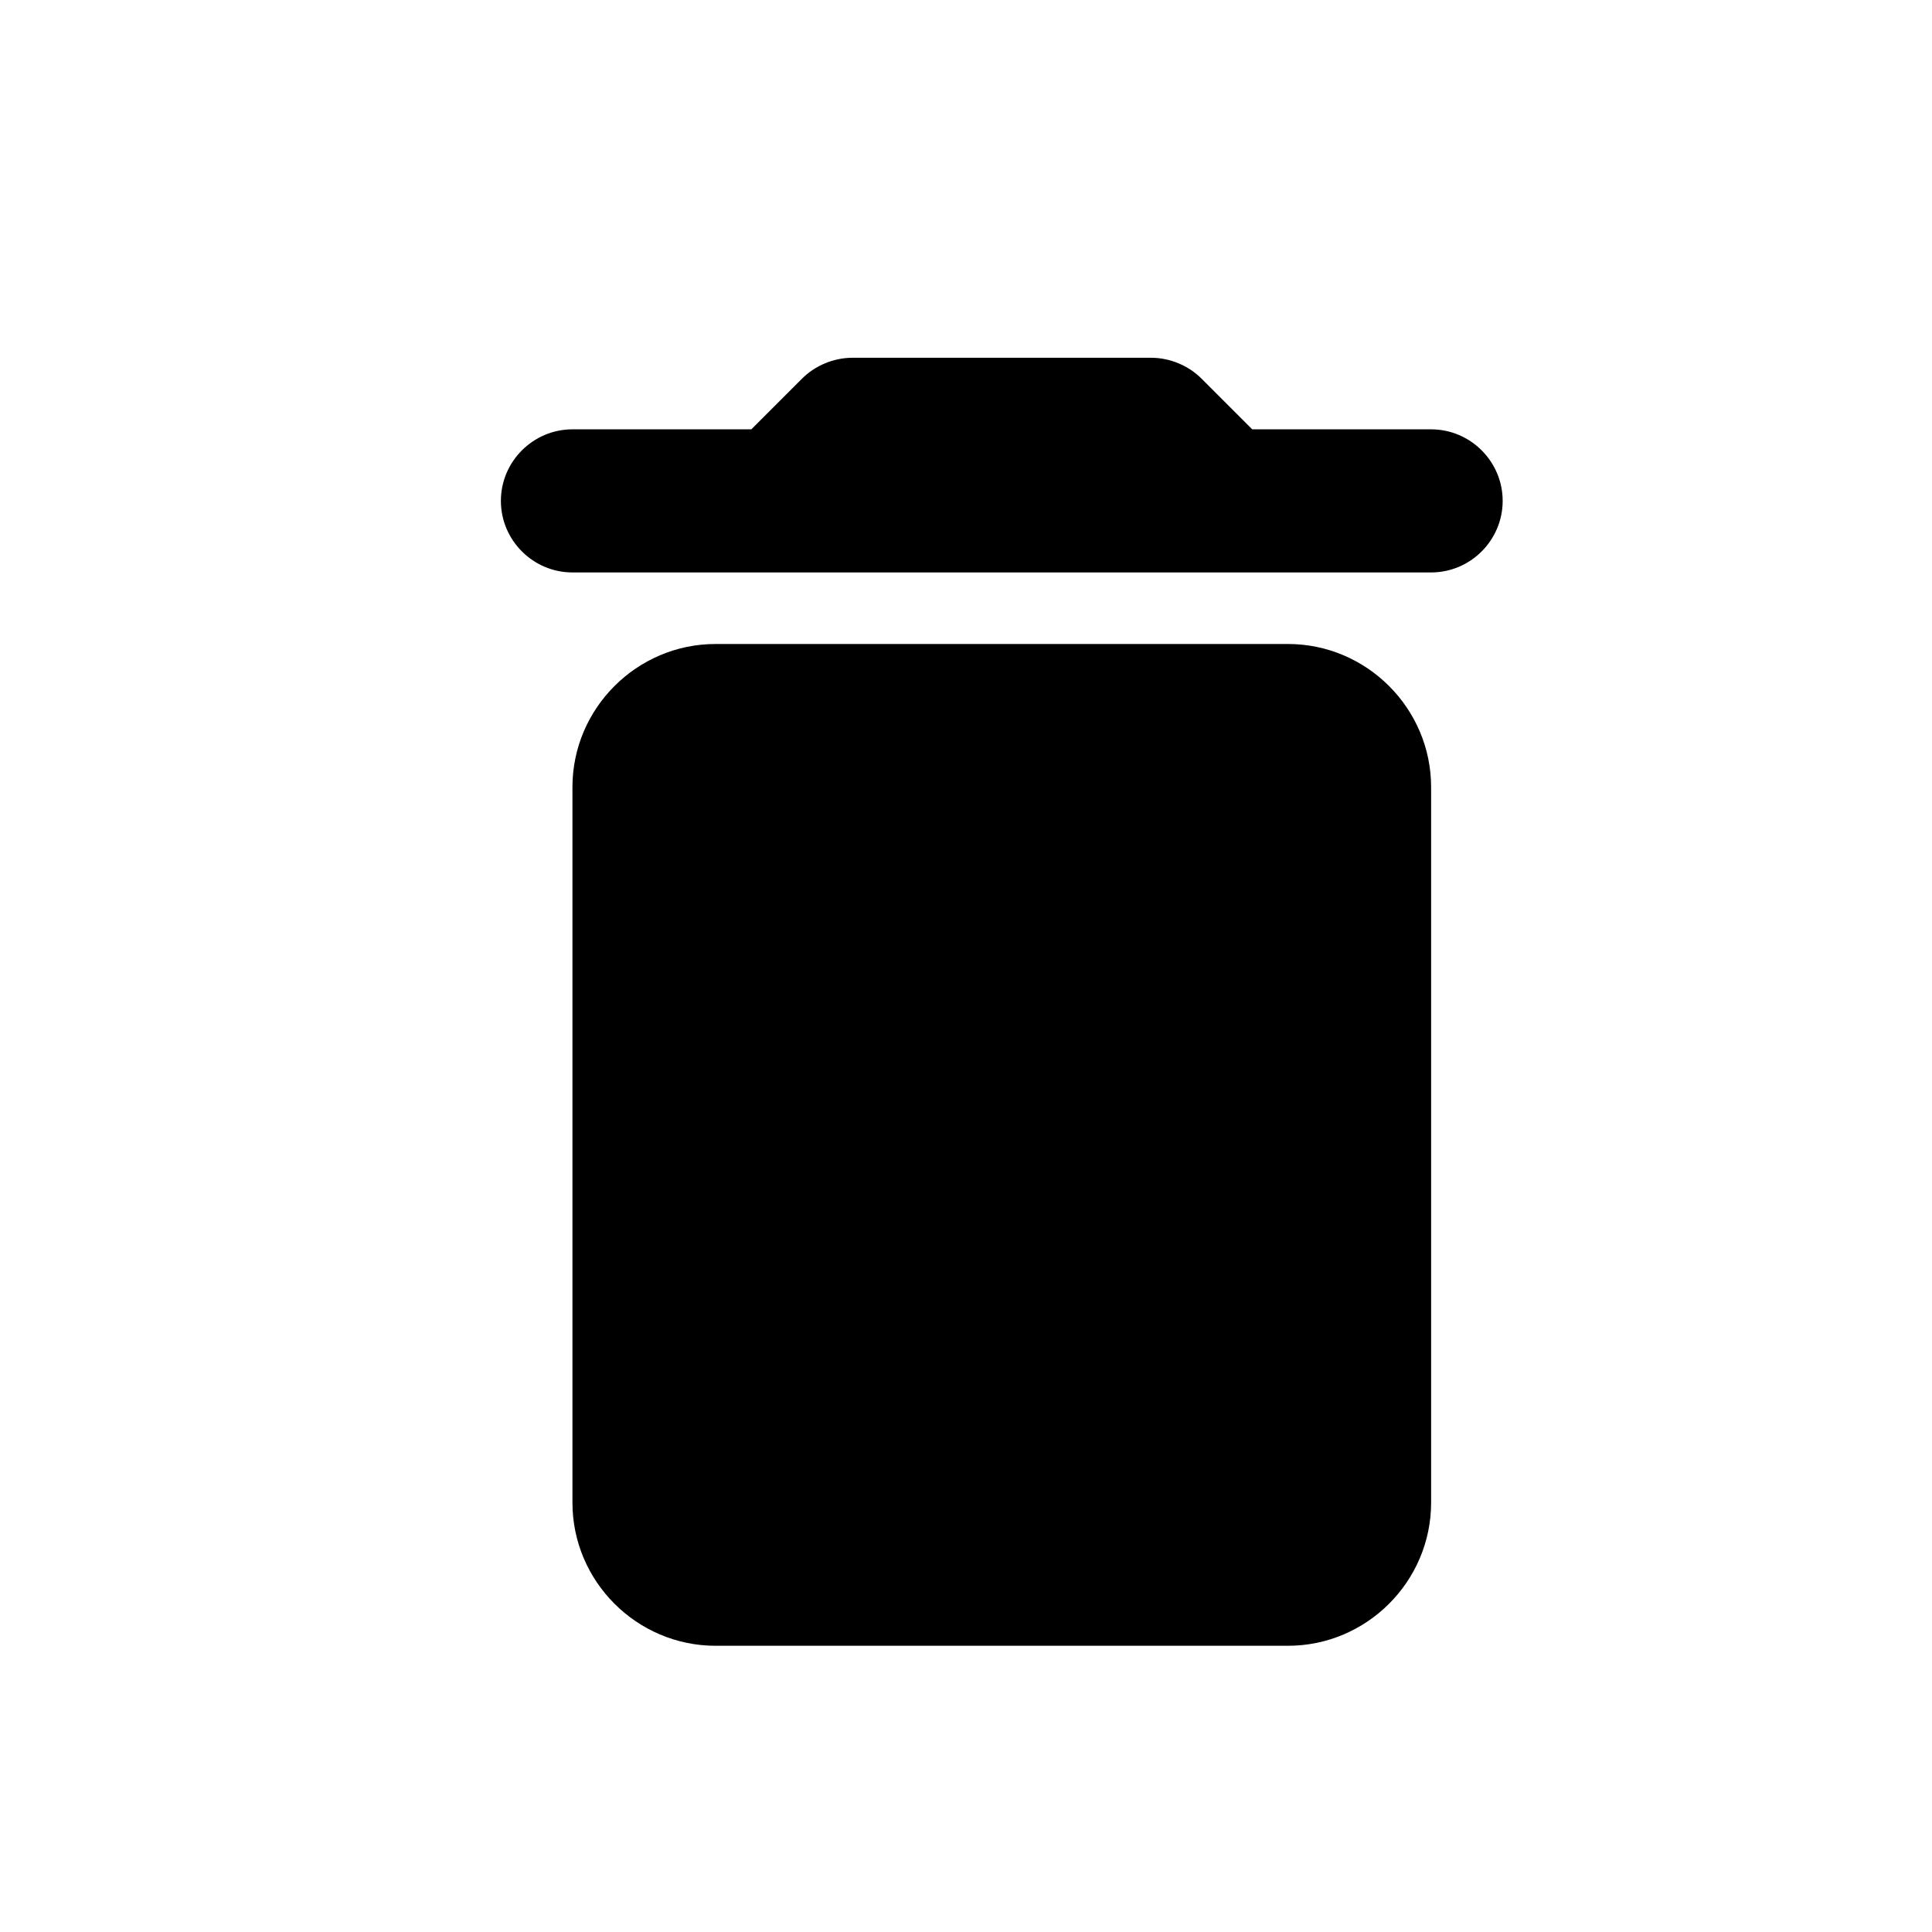 <svg width="27" height="27" viewBox="0 0 27 27" fill="none" xmlns="http://www.w3.org/2000/svg">
<path d="M8 21C8 22.1 8.9 23 10 23H18C19.1 23 20 22.1 20 21V11C20 9.9 19.1 9 18 9H10C8.9 9 8 9.9 8 11V21ZM20 6H17.5L16.79 5.29C16.61 5.11 16.35 5 16.09 5H11.91C11.65 5 11.39 5.11 11.21 5.29L10.5 6H8C7.45 6 7 6.45 7 7C7 7.55 7.45 8 8 8H20C20.55 8 21 7.55 21 7C21 6.45 20.55 6 20 6Z" fill="black"/>
</svg>
